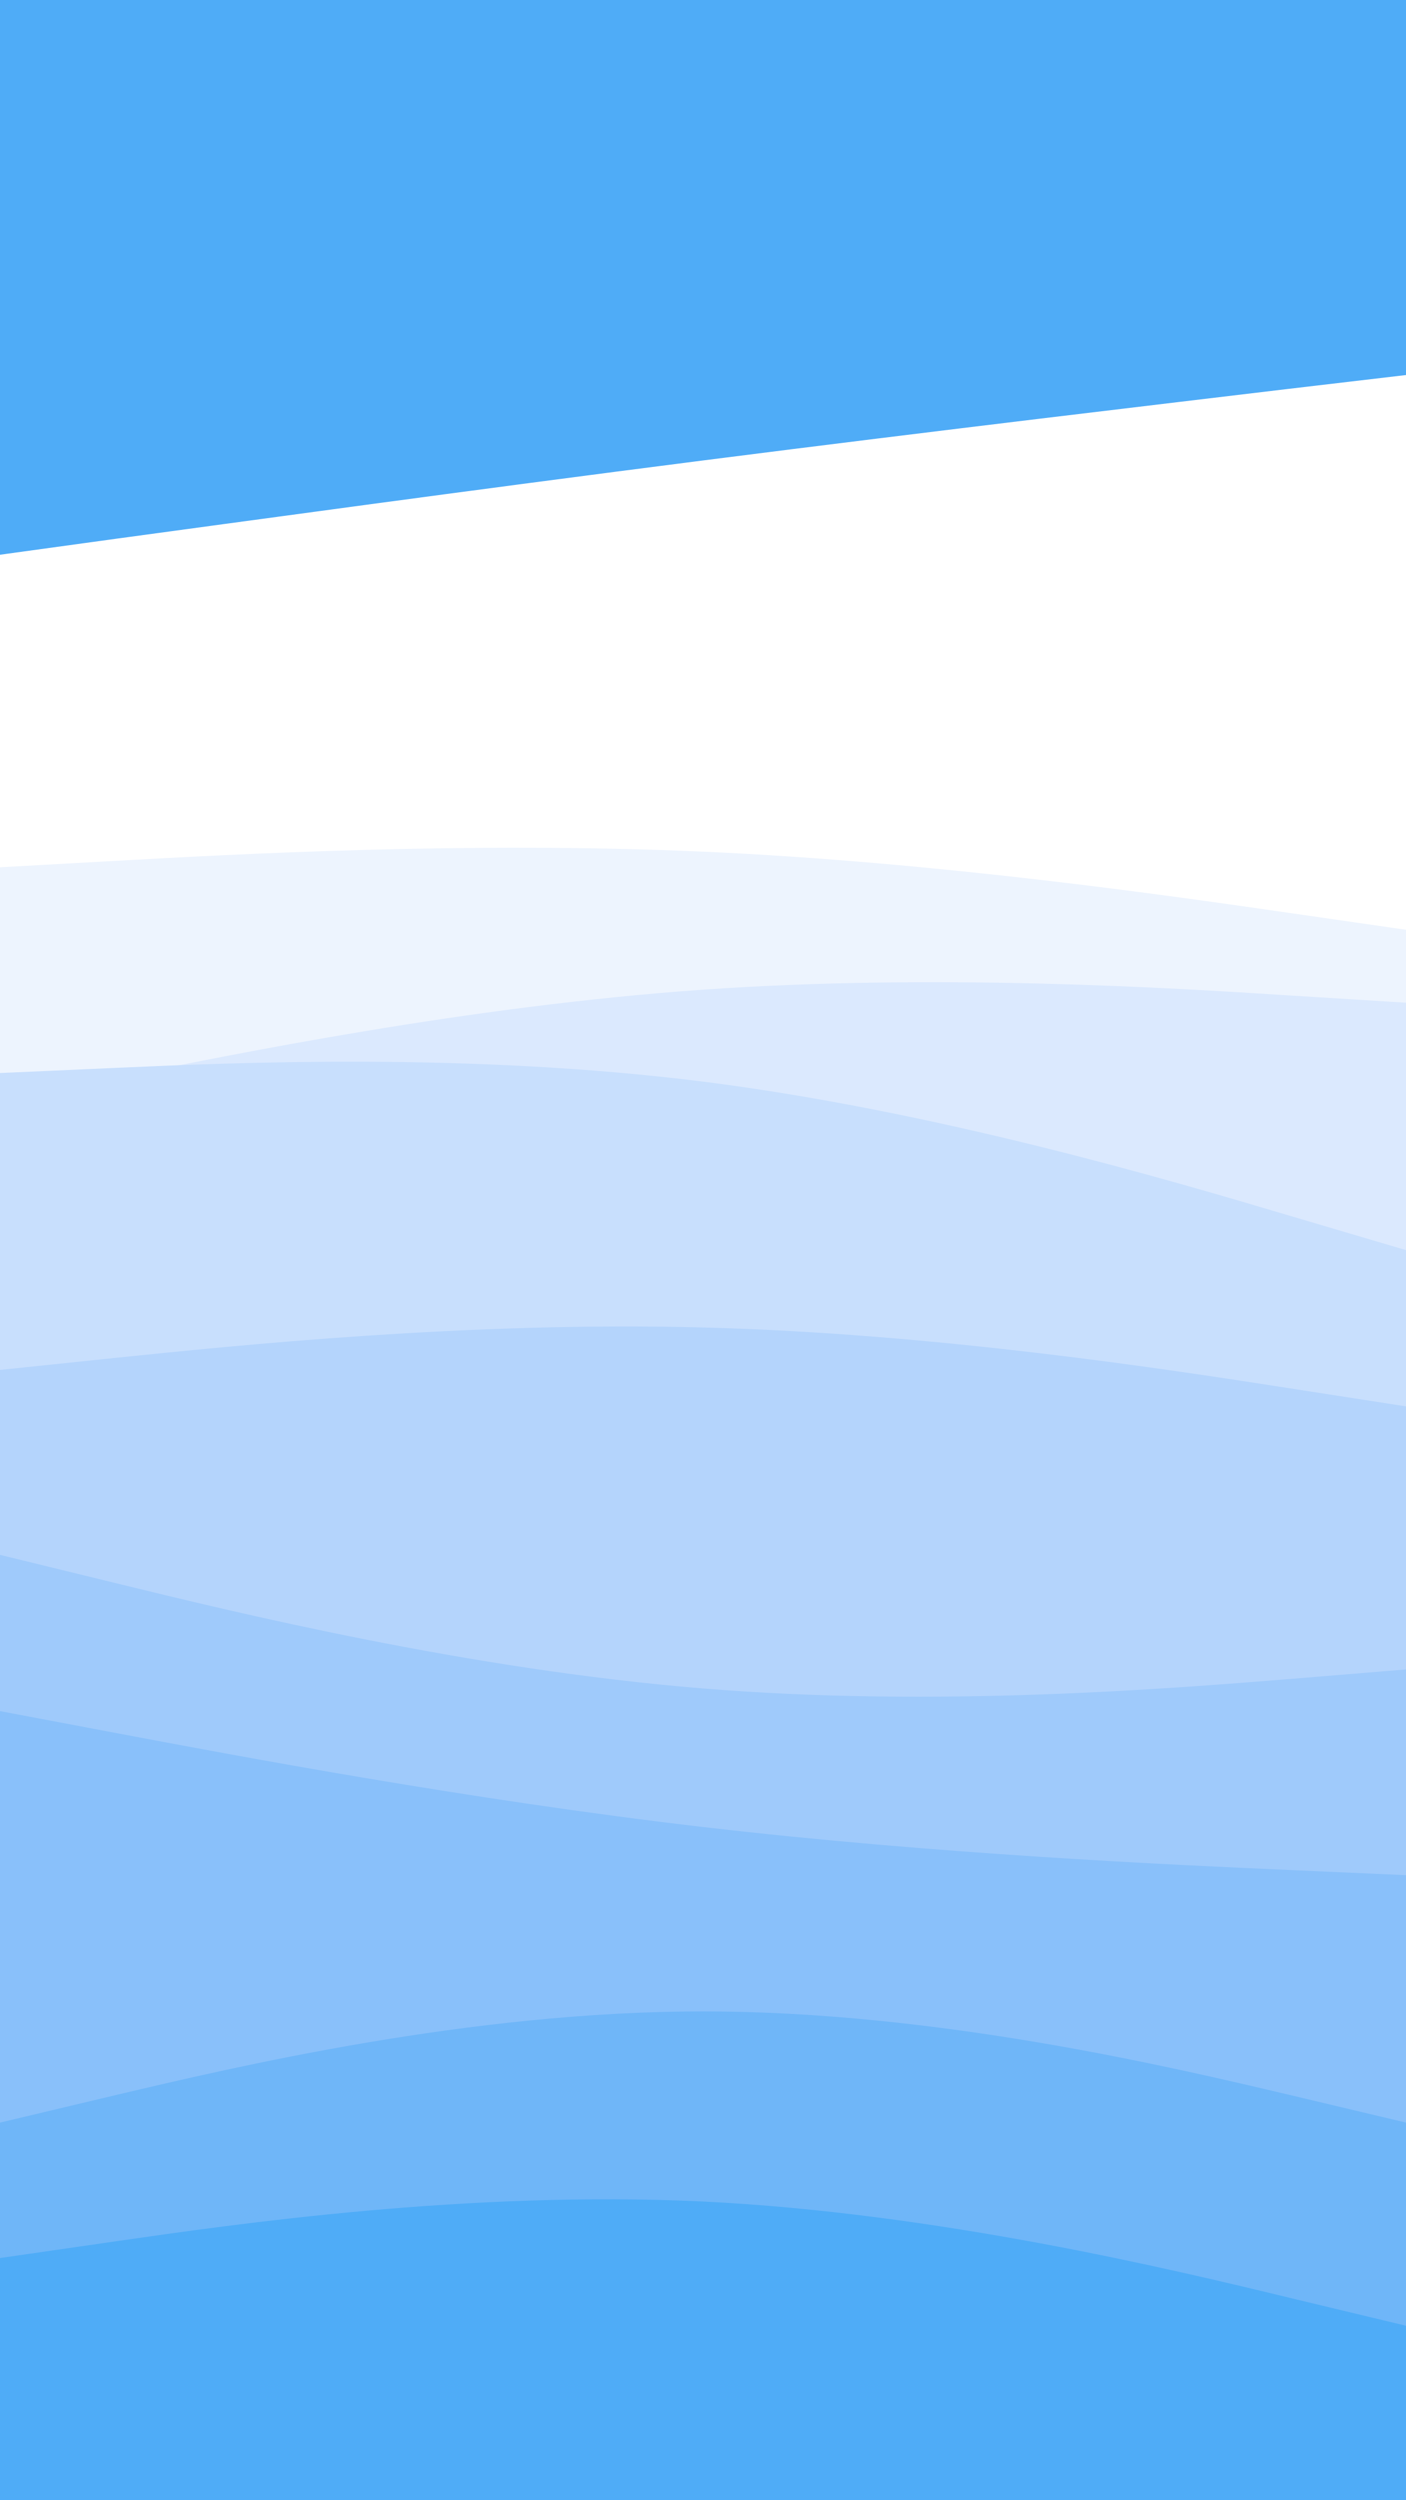 <svg id="visual" viewBox="0 0 540 960" width="540" height="960" xmlns="http://www.w3.org/2000/svg" xmlns:xlink="http://www.w3.org/1999/xlink" version="1.1"><rect x="0" y="0" width="540" height="960" fill="#4FACF7"></rect><path d="M0 213L45 206.8C90 200.7 180 188.3 270 176.8C360 165.3 450 154.7 495 149.3L540 144L540 961L495 961C450 961 360 961 270 961C180 961 90 961 45 961L0 961Z" fill="#ffffff"></path><path d="M0 333L45 330.5C90 328 180 323 270 327C360 331 450 344 495 350.5L540 357L540 961L495 961C450 961 360 961 270 961C180 961 90 961 45 961L0 961Z" fill="#edf4fe"></path><path d="M0 423L45 413.8C90 404.7 180 386.3 270 380C360 373.7 450 379.3 495 382.2L540 385L540 961L495 961C450 961 360 961 270 961C180 961 90 961 45 961L0 961Z" fill="#dbe9fe"></path><path d="M0 412L45 410C90 408 180 404 270 415.3C360 426.7 450 453.3 495 466.7L540 480L540 961L495 961C450 961 360 961 270 961C180 961 90 961 45 961L0 961Z" fill="#c8dffd"></path><path d="M0 526L45 521.3C90 516.7 180 507.3 270 509.7C360 512 450 526 495 533L540 540L540 961L495 961C450 961 360 961 270 961C180 961 90 961 45 961L0 961Z" fill="#b4d4fc"></path><path d="M0 597L45 608C90 619 180 641 270 648.3C360 655.7 450 648.3 495 644.7L540 641L540 961L495 961C450 961 360 961 270 961C180 961 90 961 45 961L0 961Z" fill="#9fcafb"></path><path d="M0 657L45 665.5C90 674 180 691 270 701.5C360 712 450 716 495 718L540 720L540 961L495 961C450 961 360 961 270 961C180 961 90 961 45 961L0 961Z" fill="#89c0fa"></path><path d="M0 815L45 804.3C90 793.7 180 772.3 270 772.3C360 772.3 450 793.7 495 804.3L540 815L540 961L495 961C450 961 360 961 270 961C180 961 90 961 45 961L0 961Z" fill="#6fb6f8"></path><path d="M0 867L45 860.5C90 854 180 841 270 845.3C360 849.7 450 871.3 495 882.2L540 893L540 961L495 961C450 961 360 961 270 961C180 961 90 961 45 961L0 961Z" fill="#4facf7"></path></svg>